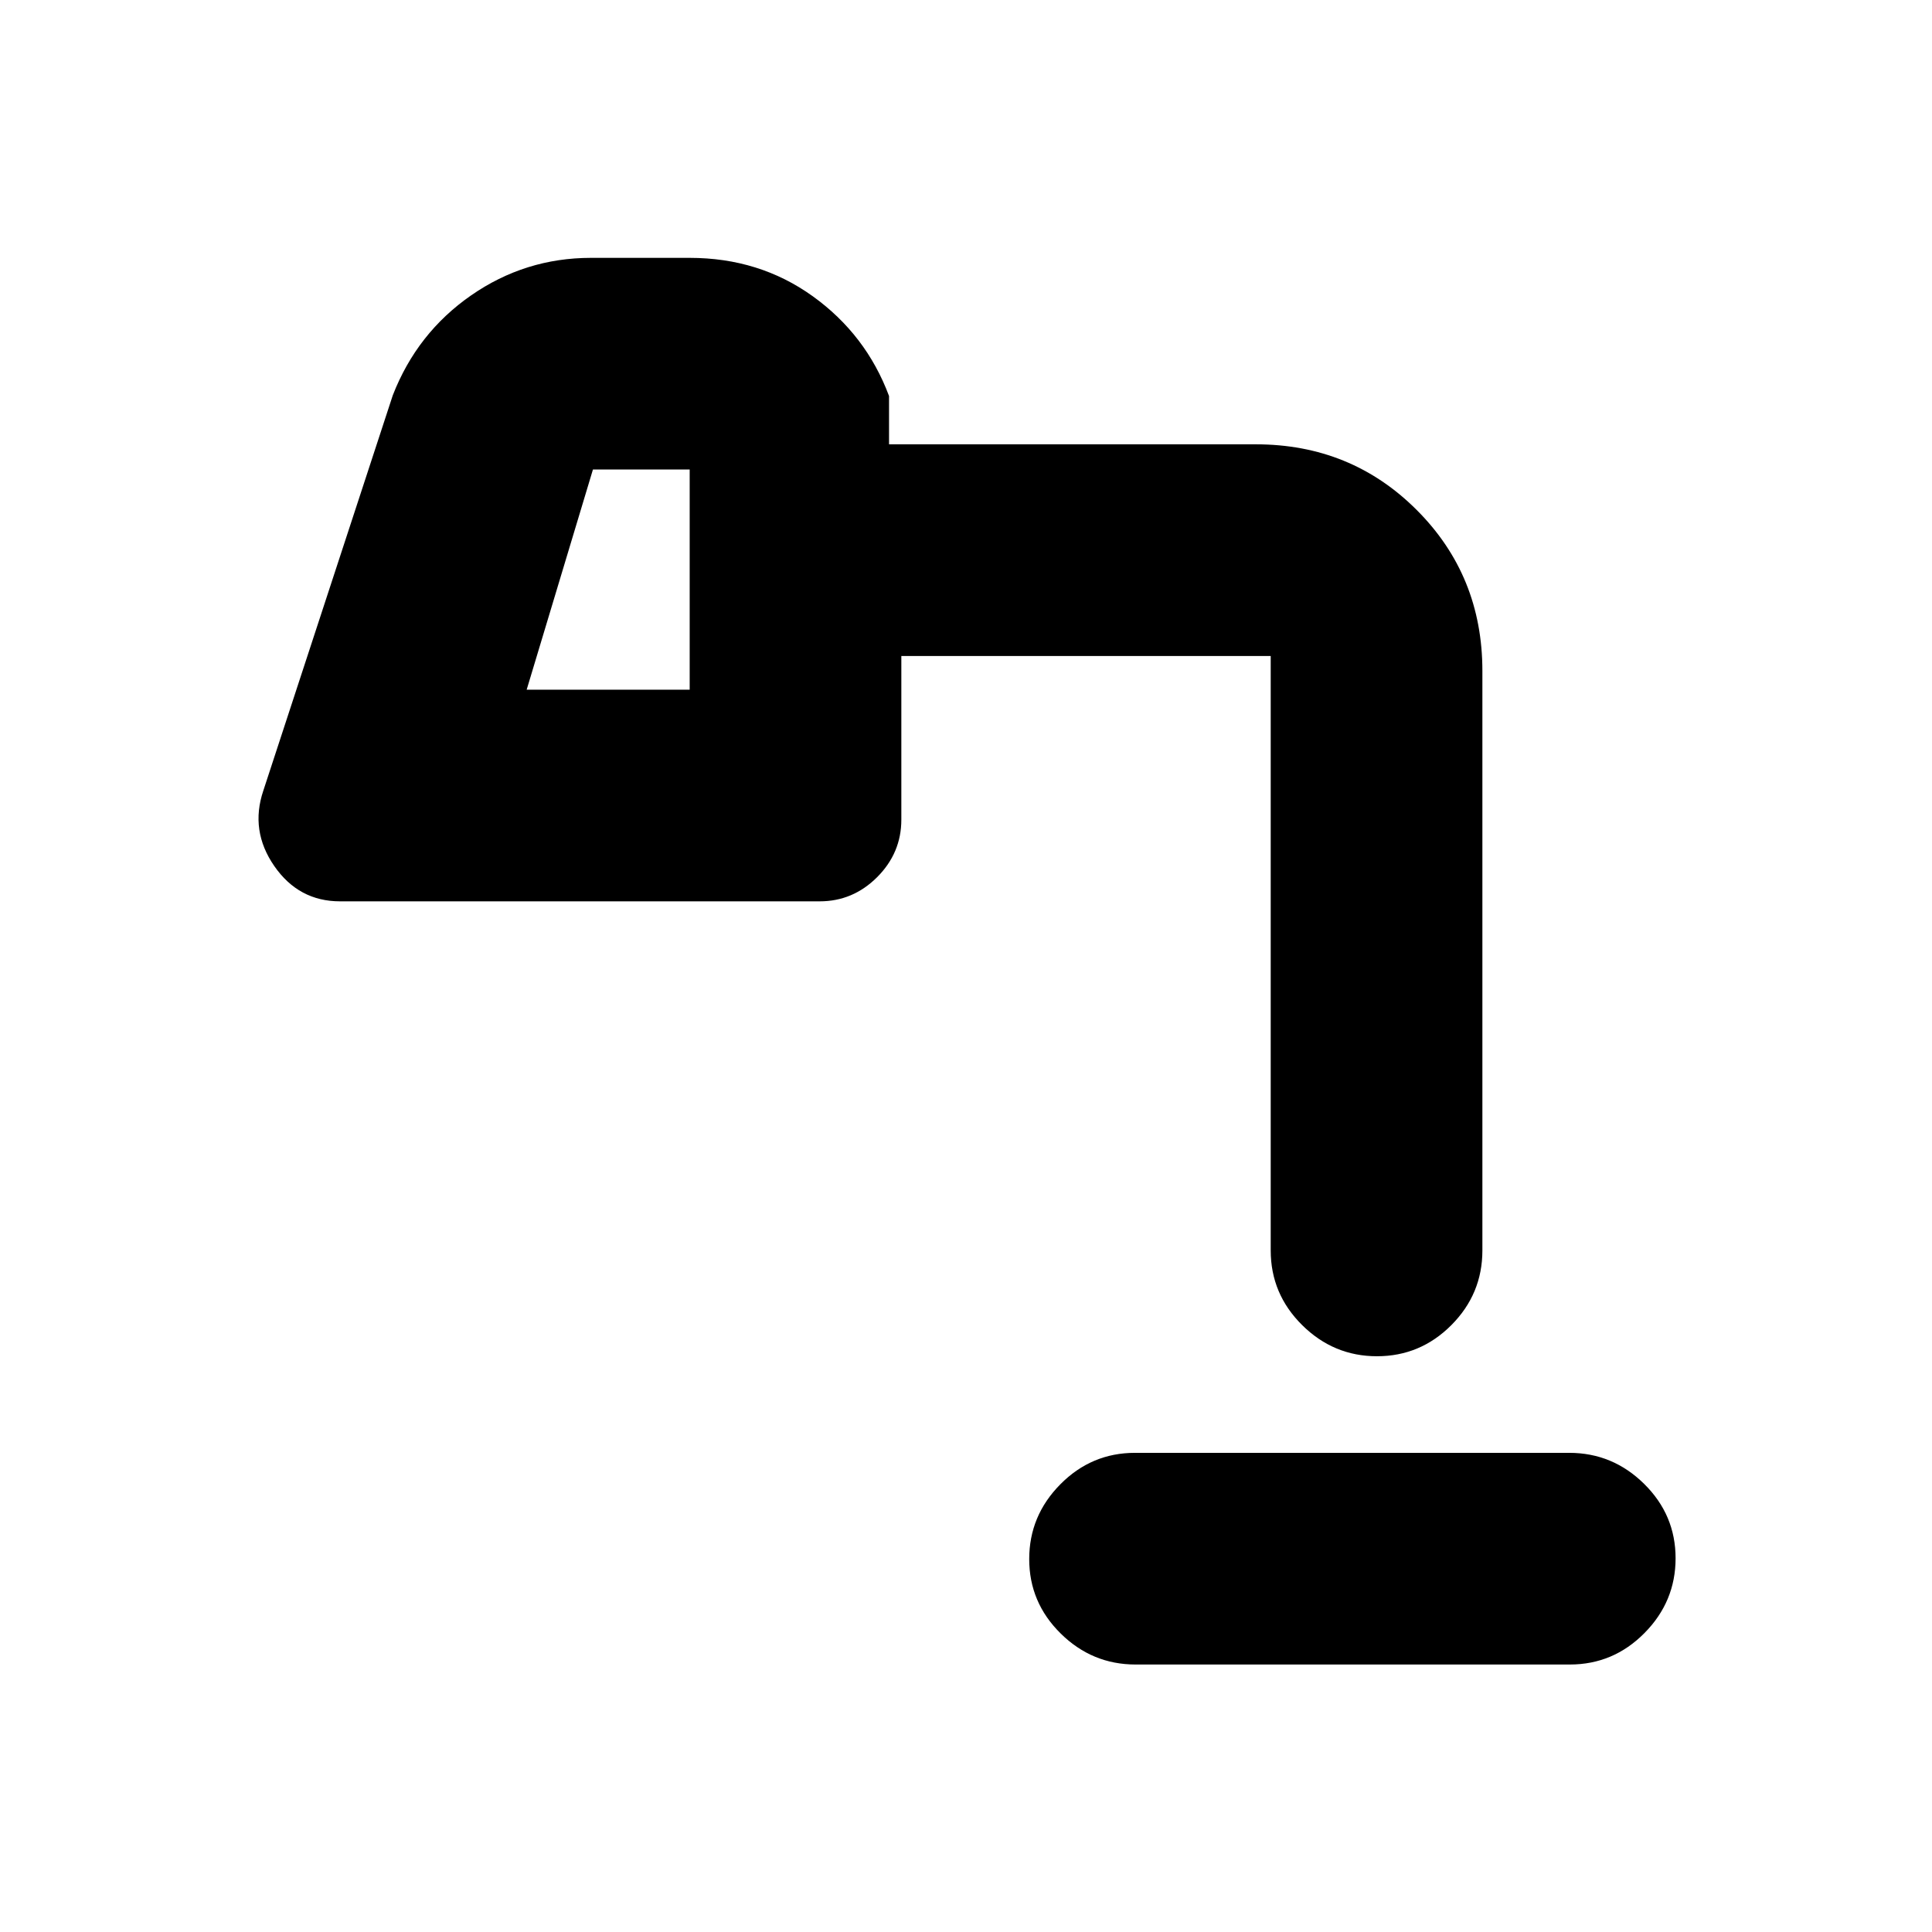 <svg xmlns="http://www.w3.org/2000/svg" height="20" viewBox="0 -960 960 960" width="20"><path d="M564.28-132.91q-21.62 0-37.24-15.42-15.63-15.41-15.63-36.96t15.47-37.17q15.46-15.63 37.08-15.63h215.76q21.62 0 37.24 15.42 15.63 15.41 15.63 36.96t-15.47 37.17q-15.46 15.63-37.08 15.63H564.28ZM261.7-617.3h81v-109.4h-48.07L261.7-617.3Zm422.51 331.21q-21.55 0-37.17-15.47-15.63-15.48-15.63-37.11v-314.96q0 8.32 5.63 13.96 5.64 5.63 13.96 5.63H447.87v81.32q0 16.54-12.02 28.57-12.03 12.02-28.57 12.02H168.96q-20.53 0-32.68-17.55-12.15-17.56-5.43-37.47l64.32-196.42q12.05-30.99 38.91-49.65 26.87-18.65 59.55-18.65h49.07q34.62 0 61.15 19.07 26.52 19.08 37.91 49.58v24H624q47.34 0 79.96 32.63 32.63 32.62 32.63 79.96v287.96q0 21.63-15.42 37.11-15.41 15.47-36.96 15.47ZM261.7-617.3h81-81Z"/></svg>